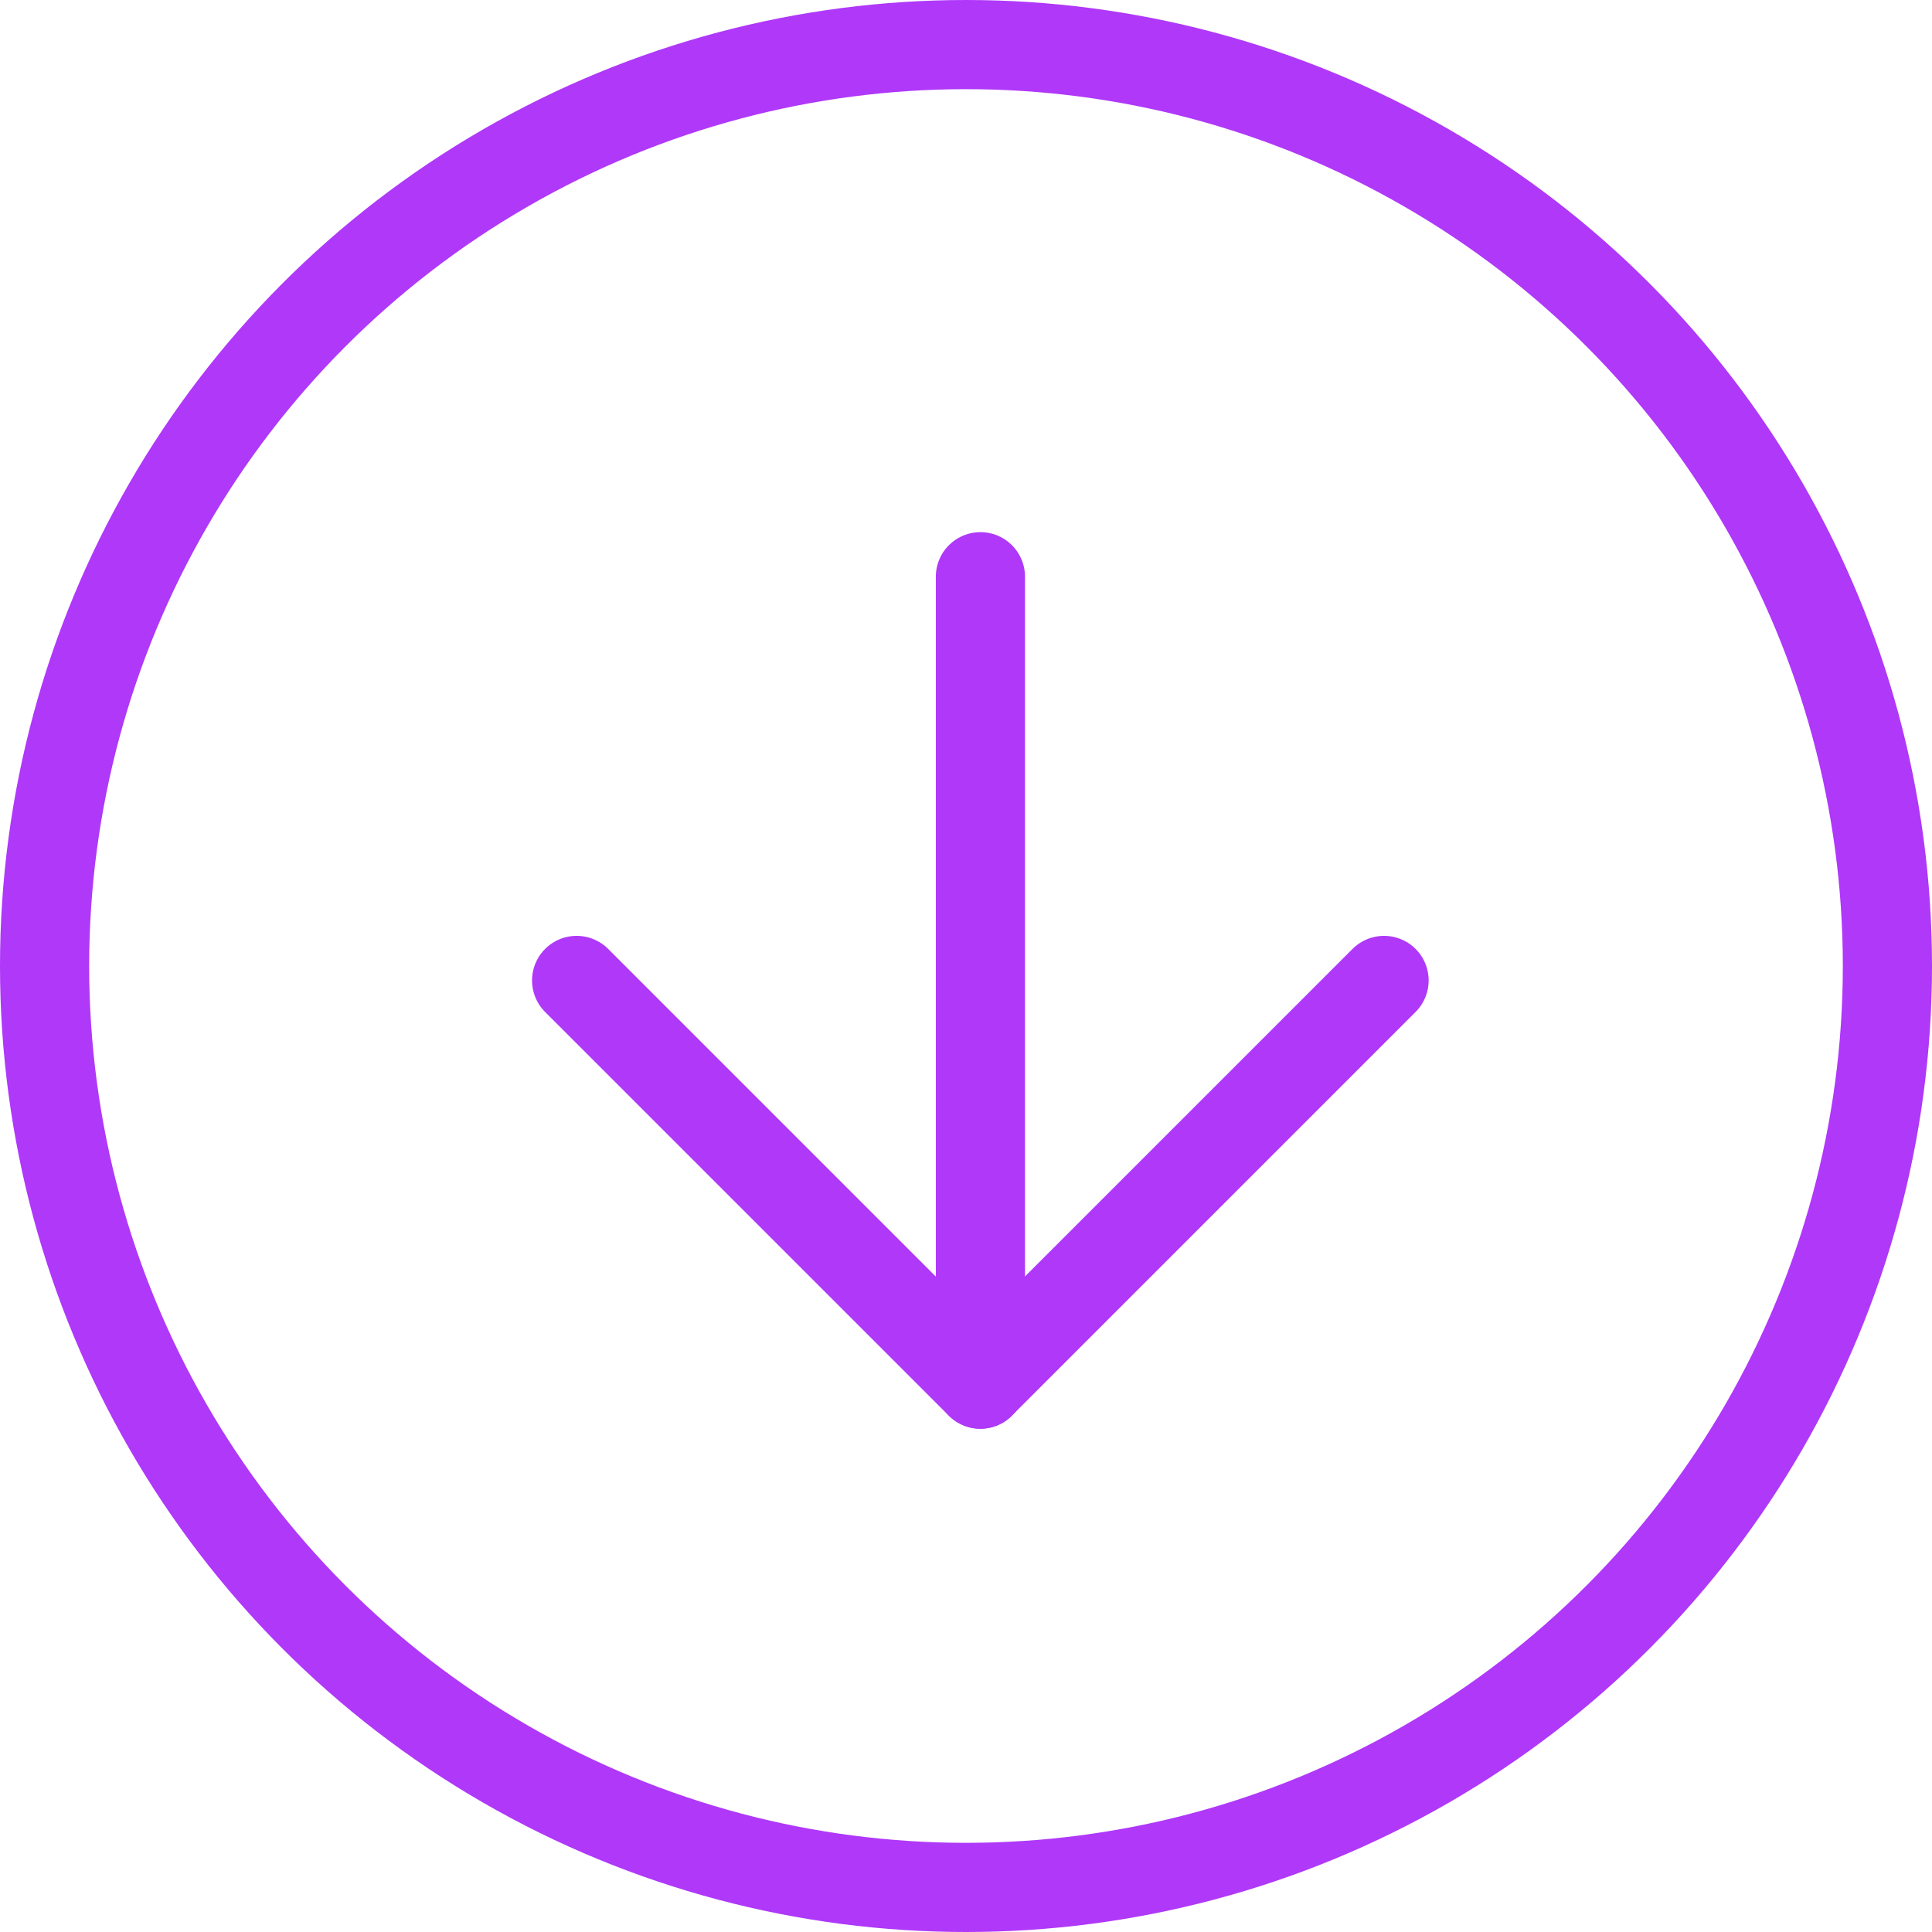 <svg fill="none" height="78" viewBox="0 0 78 78" width="78" xmlns="http://www.w3.org/2000/svg"><g stroke="#af38f9" stroke-width="3.6"><circle cx="39" cy="39" r="37.2"/><g stroke-linecap="round" stroke-linejoin="round"><path d="m39.582 23.284v32.597"/><path d="m55.878 39.583-16.299 16.299-16.299-16.299"/></g></g></svg>